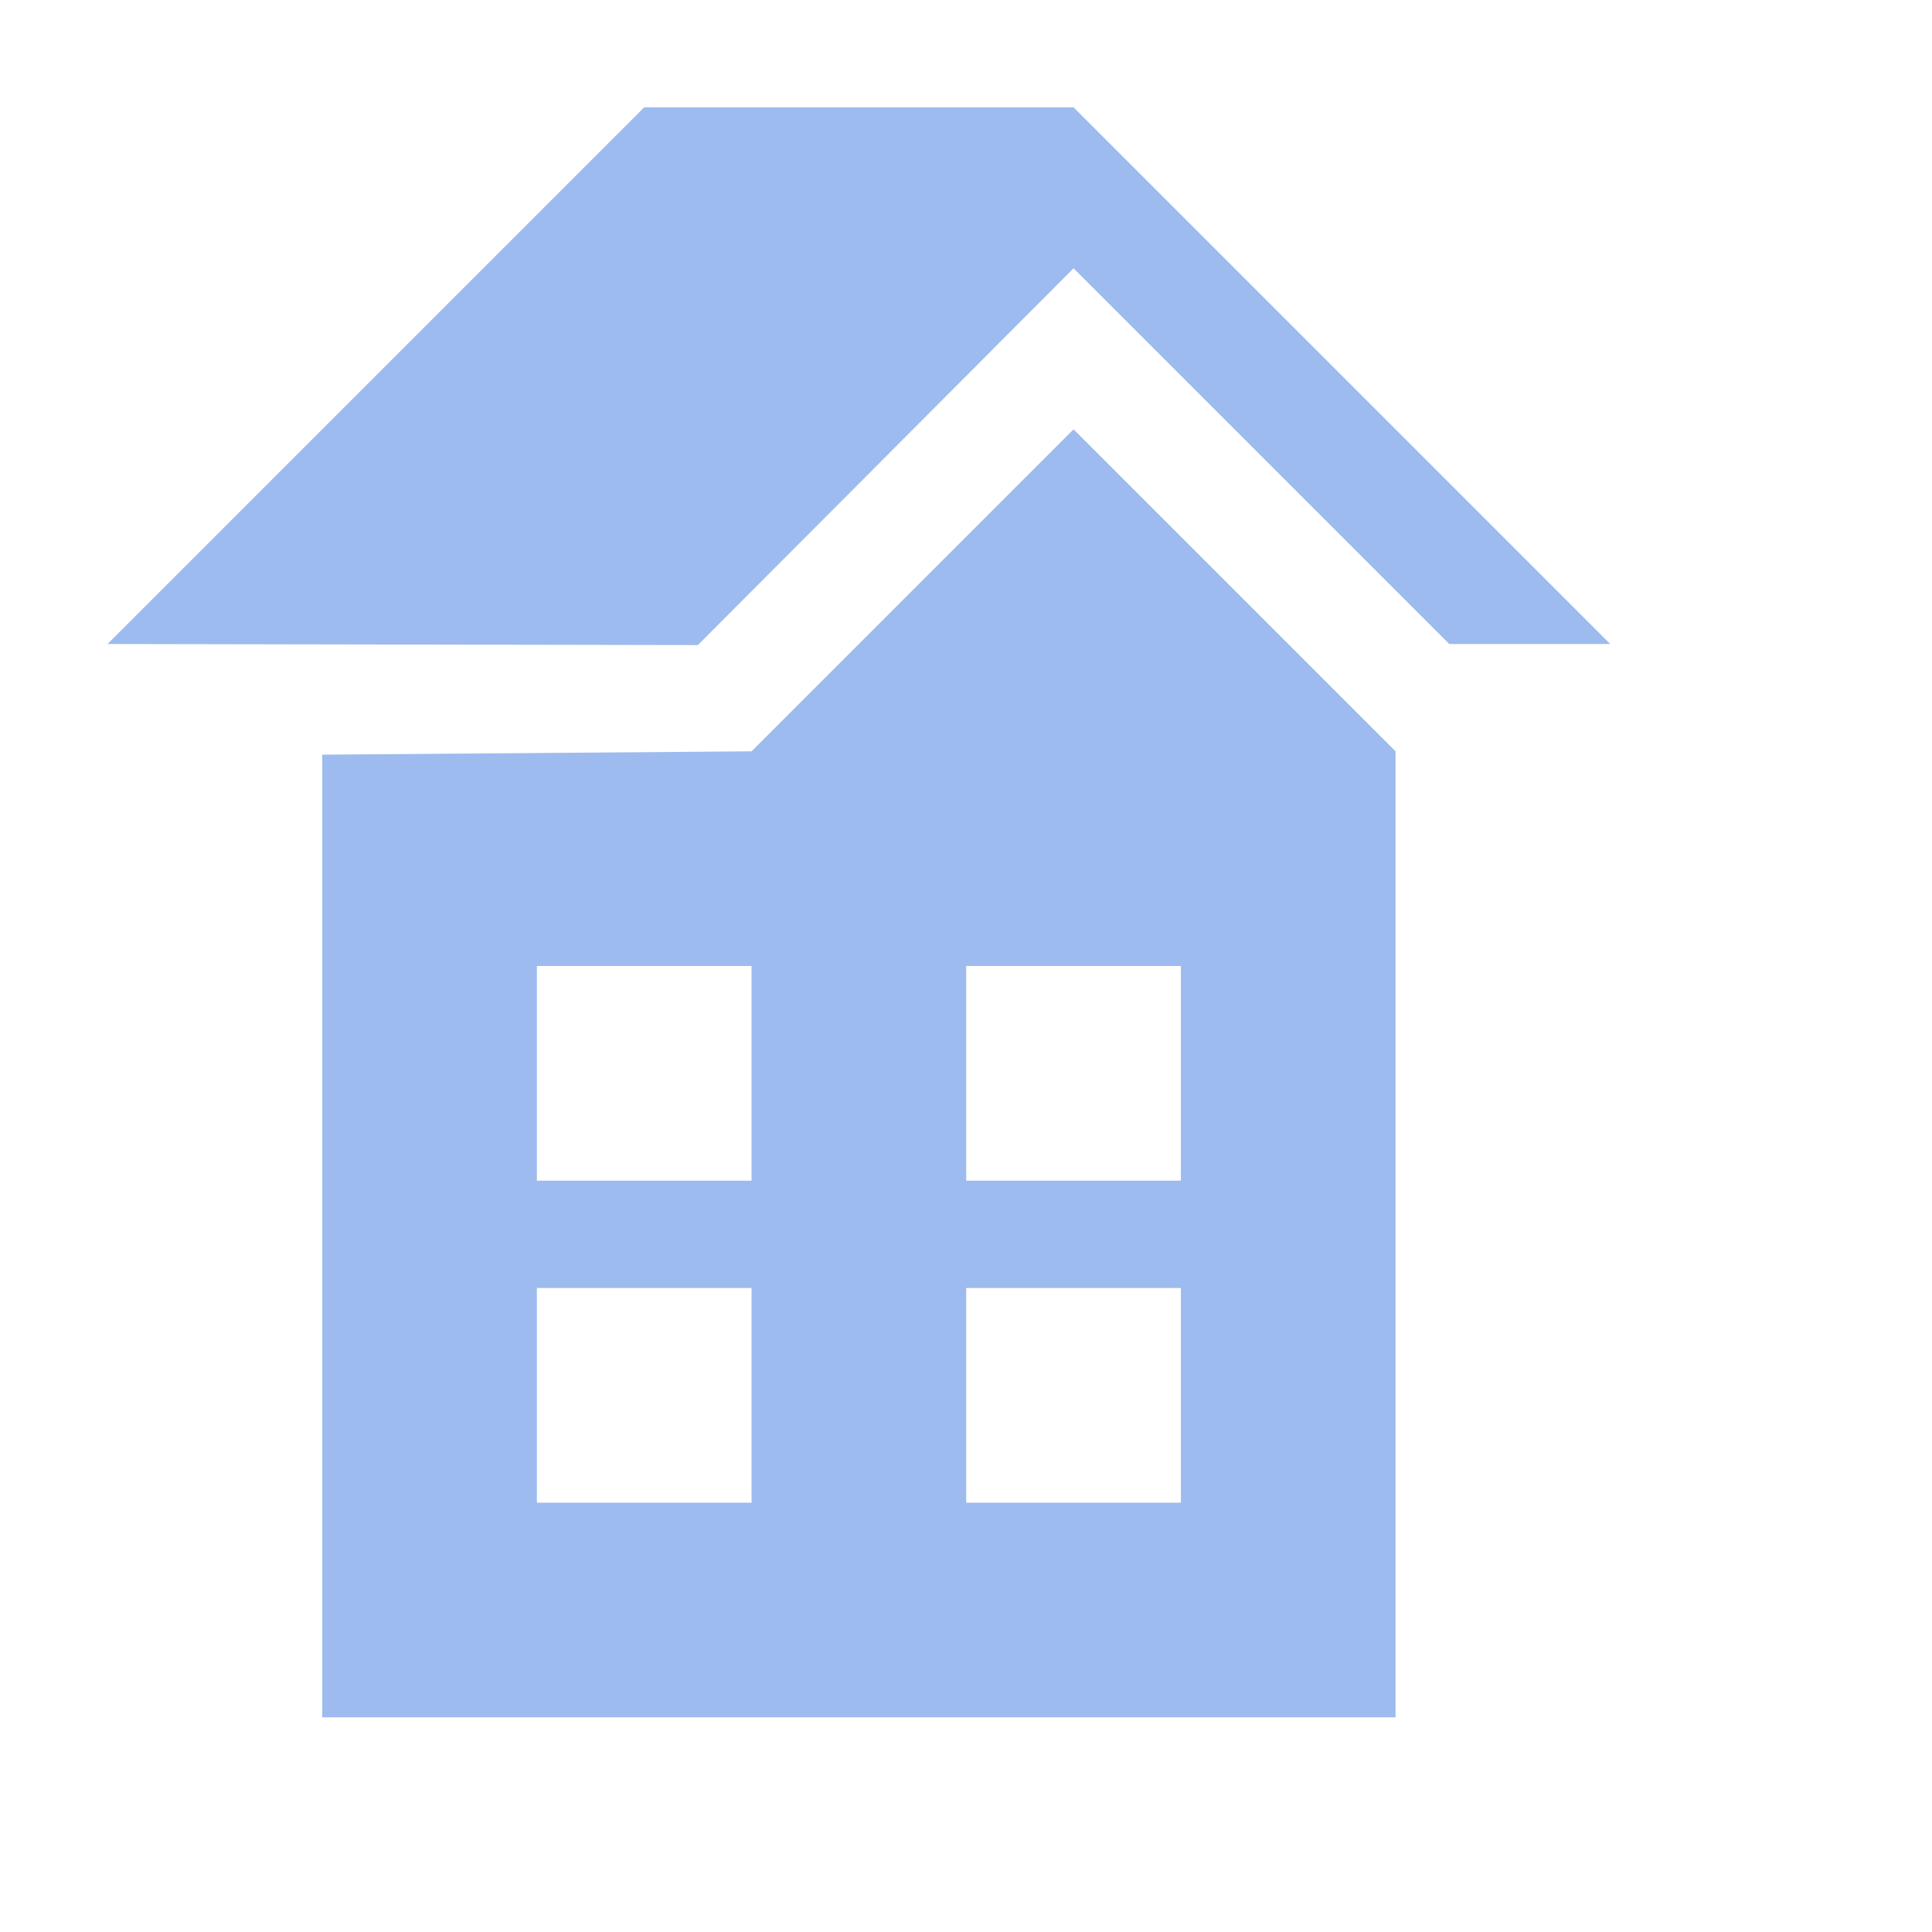 <svg xmlns="http://www.w3.org/2000/svg" width="18" height="18" viewBox="0 0 18 18"><path clip-rule="evenodd" d="M7.002 7l-4 .031v8.969h10v-9l-3-3-3 3zm0 7h-2v-2h2v2zm0-3h-2v-2h2v2zm4 3h-2v-2h2v2zm0-3h-2v-2h2v2zm-1-10h-4l-5 5 5.5.01 3.5-3.51 3.5 3.5h1.5l-5-5z" fill="#9dbbee" fill-rule="evenodd"/></svg>